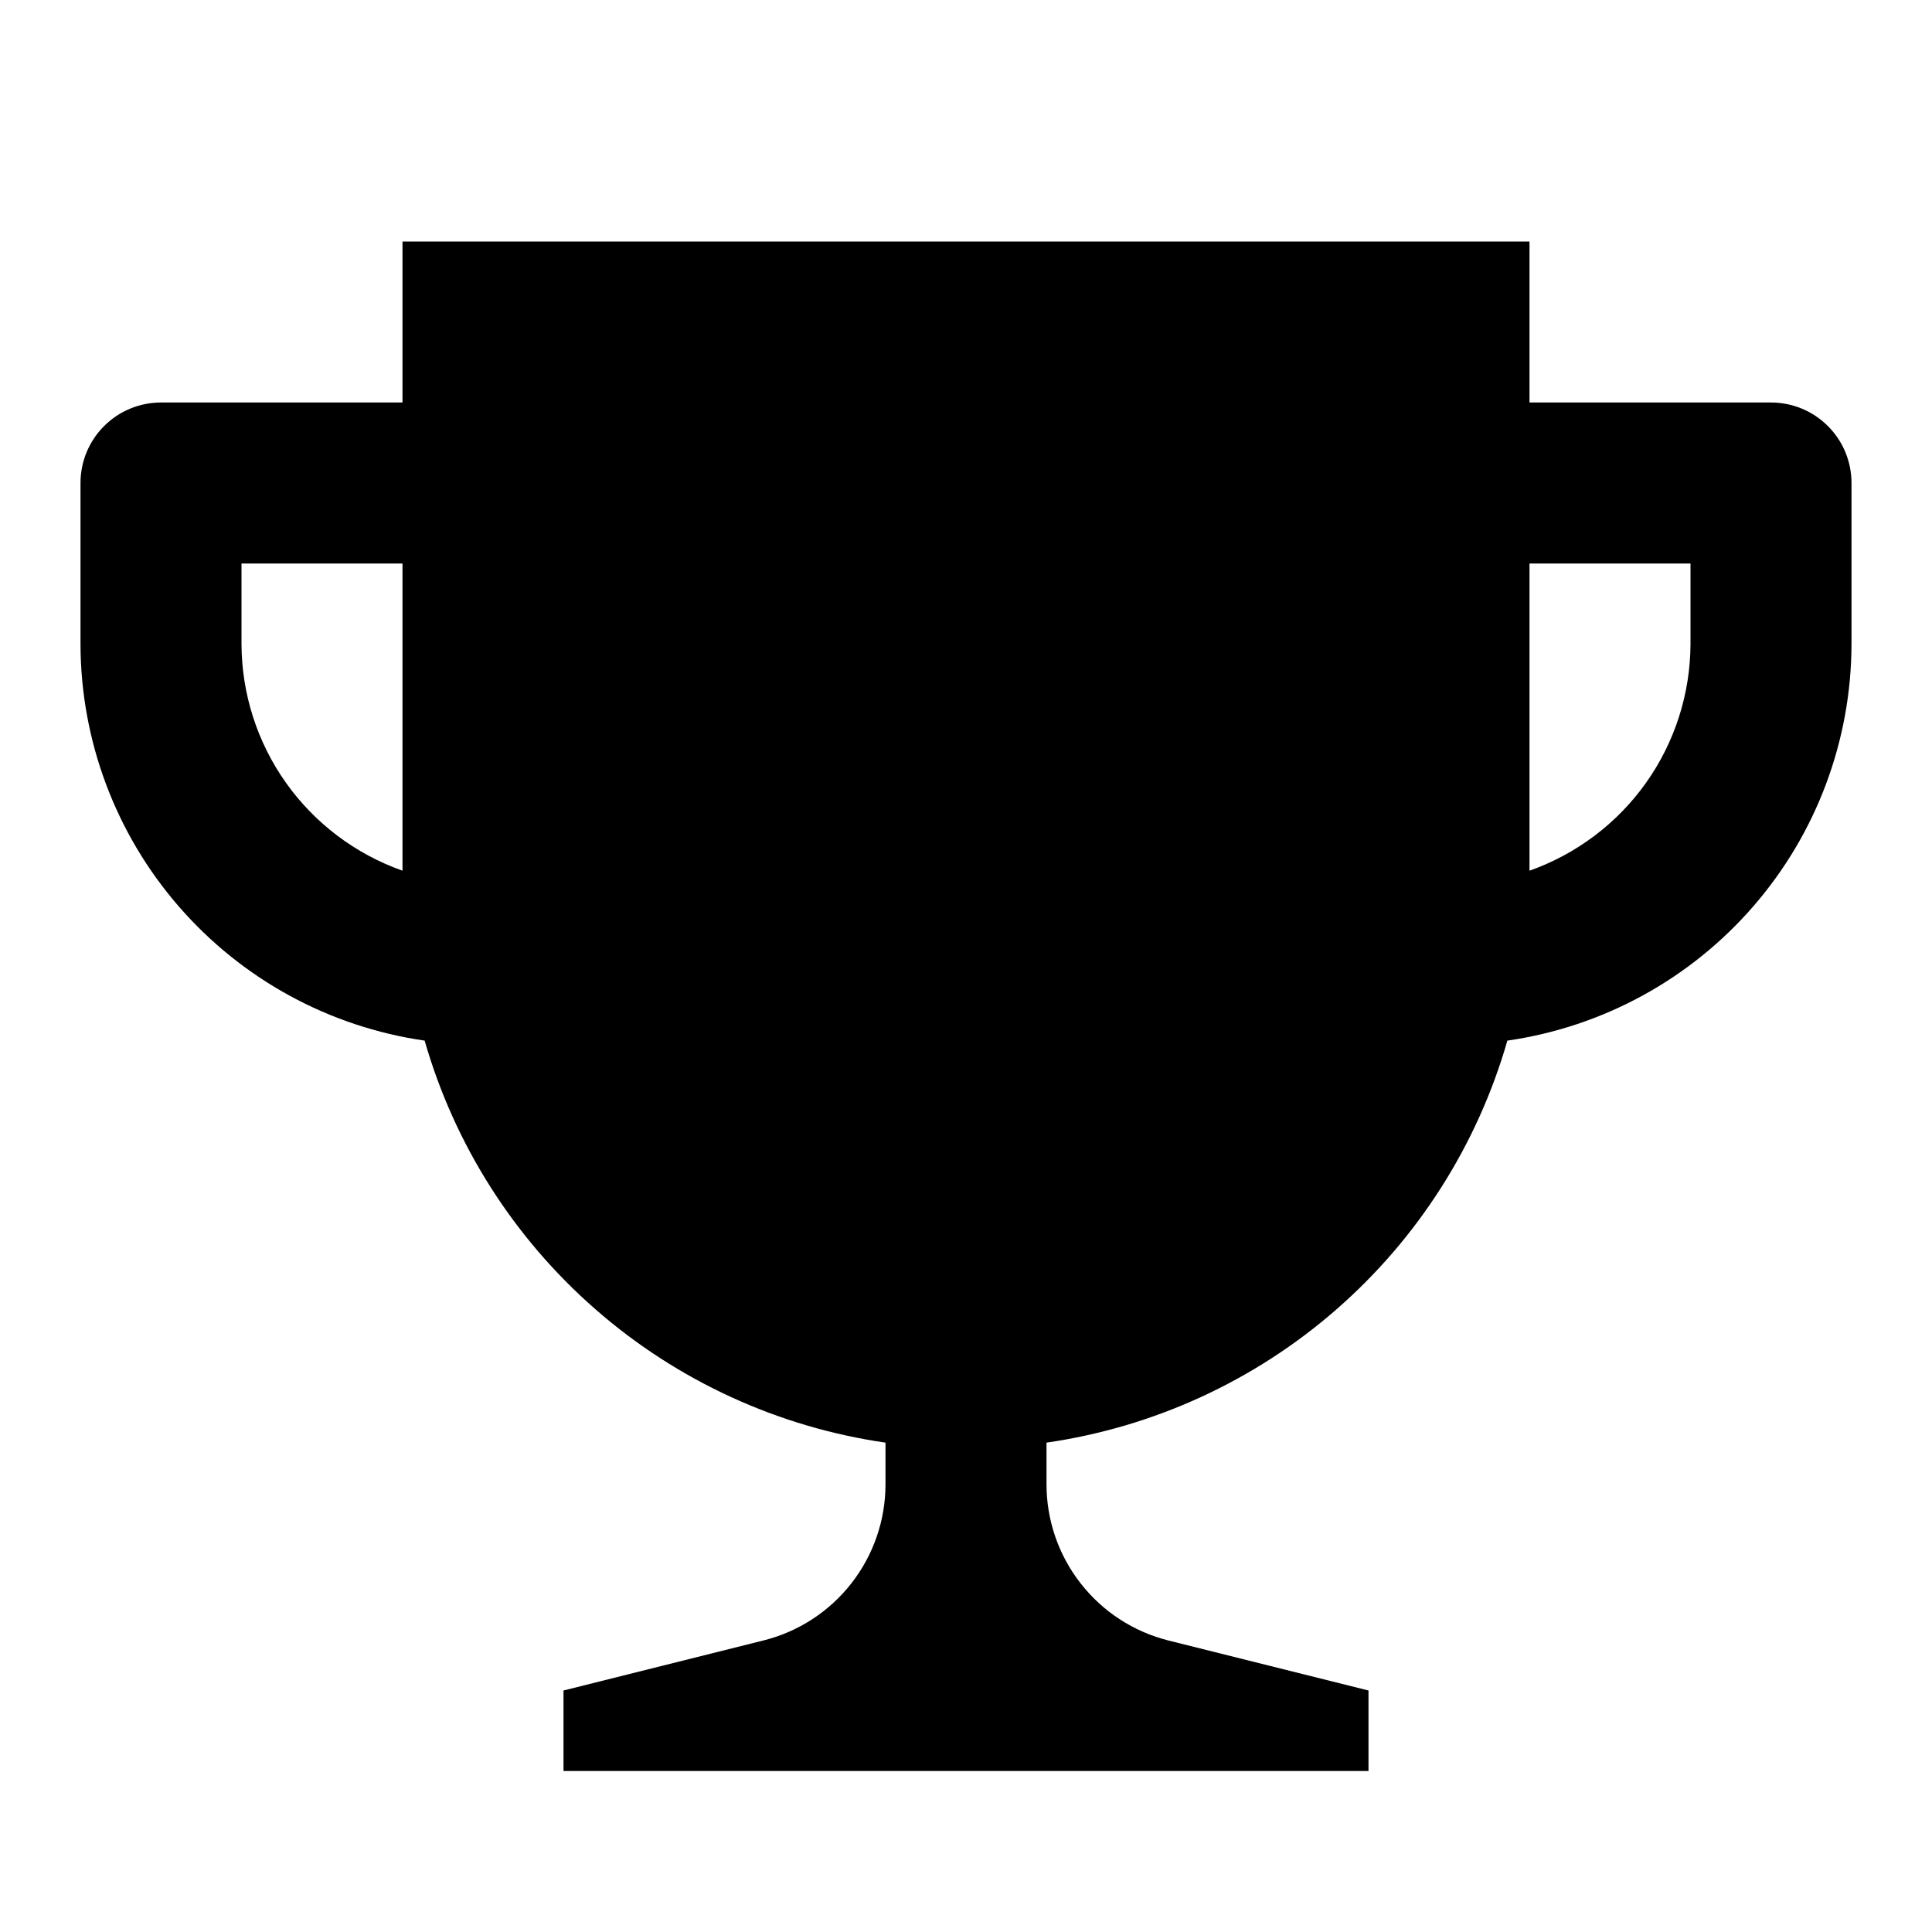 <svg width="24" height="24" viewBox="0 0 24 24" fill="none" xmlns="http://www.w3.org/2000/svg">
<path d="M22 5H19V3H5V5H2C1.735 5 1.48 5.105 1.293 5.293C1.105 5.48 1 5.735 1 6V8C1.002 9.198 1.435 10.355 2.22 11.259C3.005 12.164 4.089 12.756 5.275 12.927C5.647 14.222 6.385 15.382 7.401 16.268C8.416 17.154 9.666 17.728 11 17.921V18.438C11 18.884 10.851 19.317 10.576 19.669C10.302 20.02 9.918 20.27 9.485 20.378L7 21V22H17V21L14.515 20.379C14.082 20.27 13.698 20.021 13.424 19.669C13.149 19.318 13 18.884 13 18.438V17.921C14.334 17.728 15.584 17.154 16.599 16.268C17.615 15.382 18.353 14.222 18.725 12.927C19.911 12.756 20.995 12.164 21.78 11.259C22.565 10.355 22.998 9.198 23 8V6C23 5.735 22.895 5.48 22.707 5.293C22.52 5.105 22.265 5 22 5ZM3 8V7H5V10.816C4.417 10.61 3.911 10.229 3.553 9.725C3.195 9.221 3.002 8.618 3 8ZM21 8C20.998 8.618 20.805 9.221 20.447 9.725C20.089 10.229 19.583 10.61 19 10.816V7H21V8Z" fill="black"/>
</svg>
